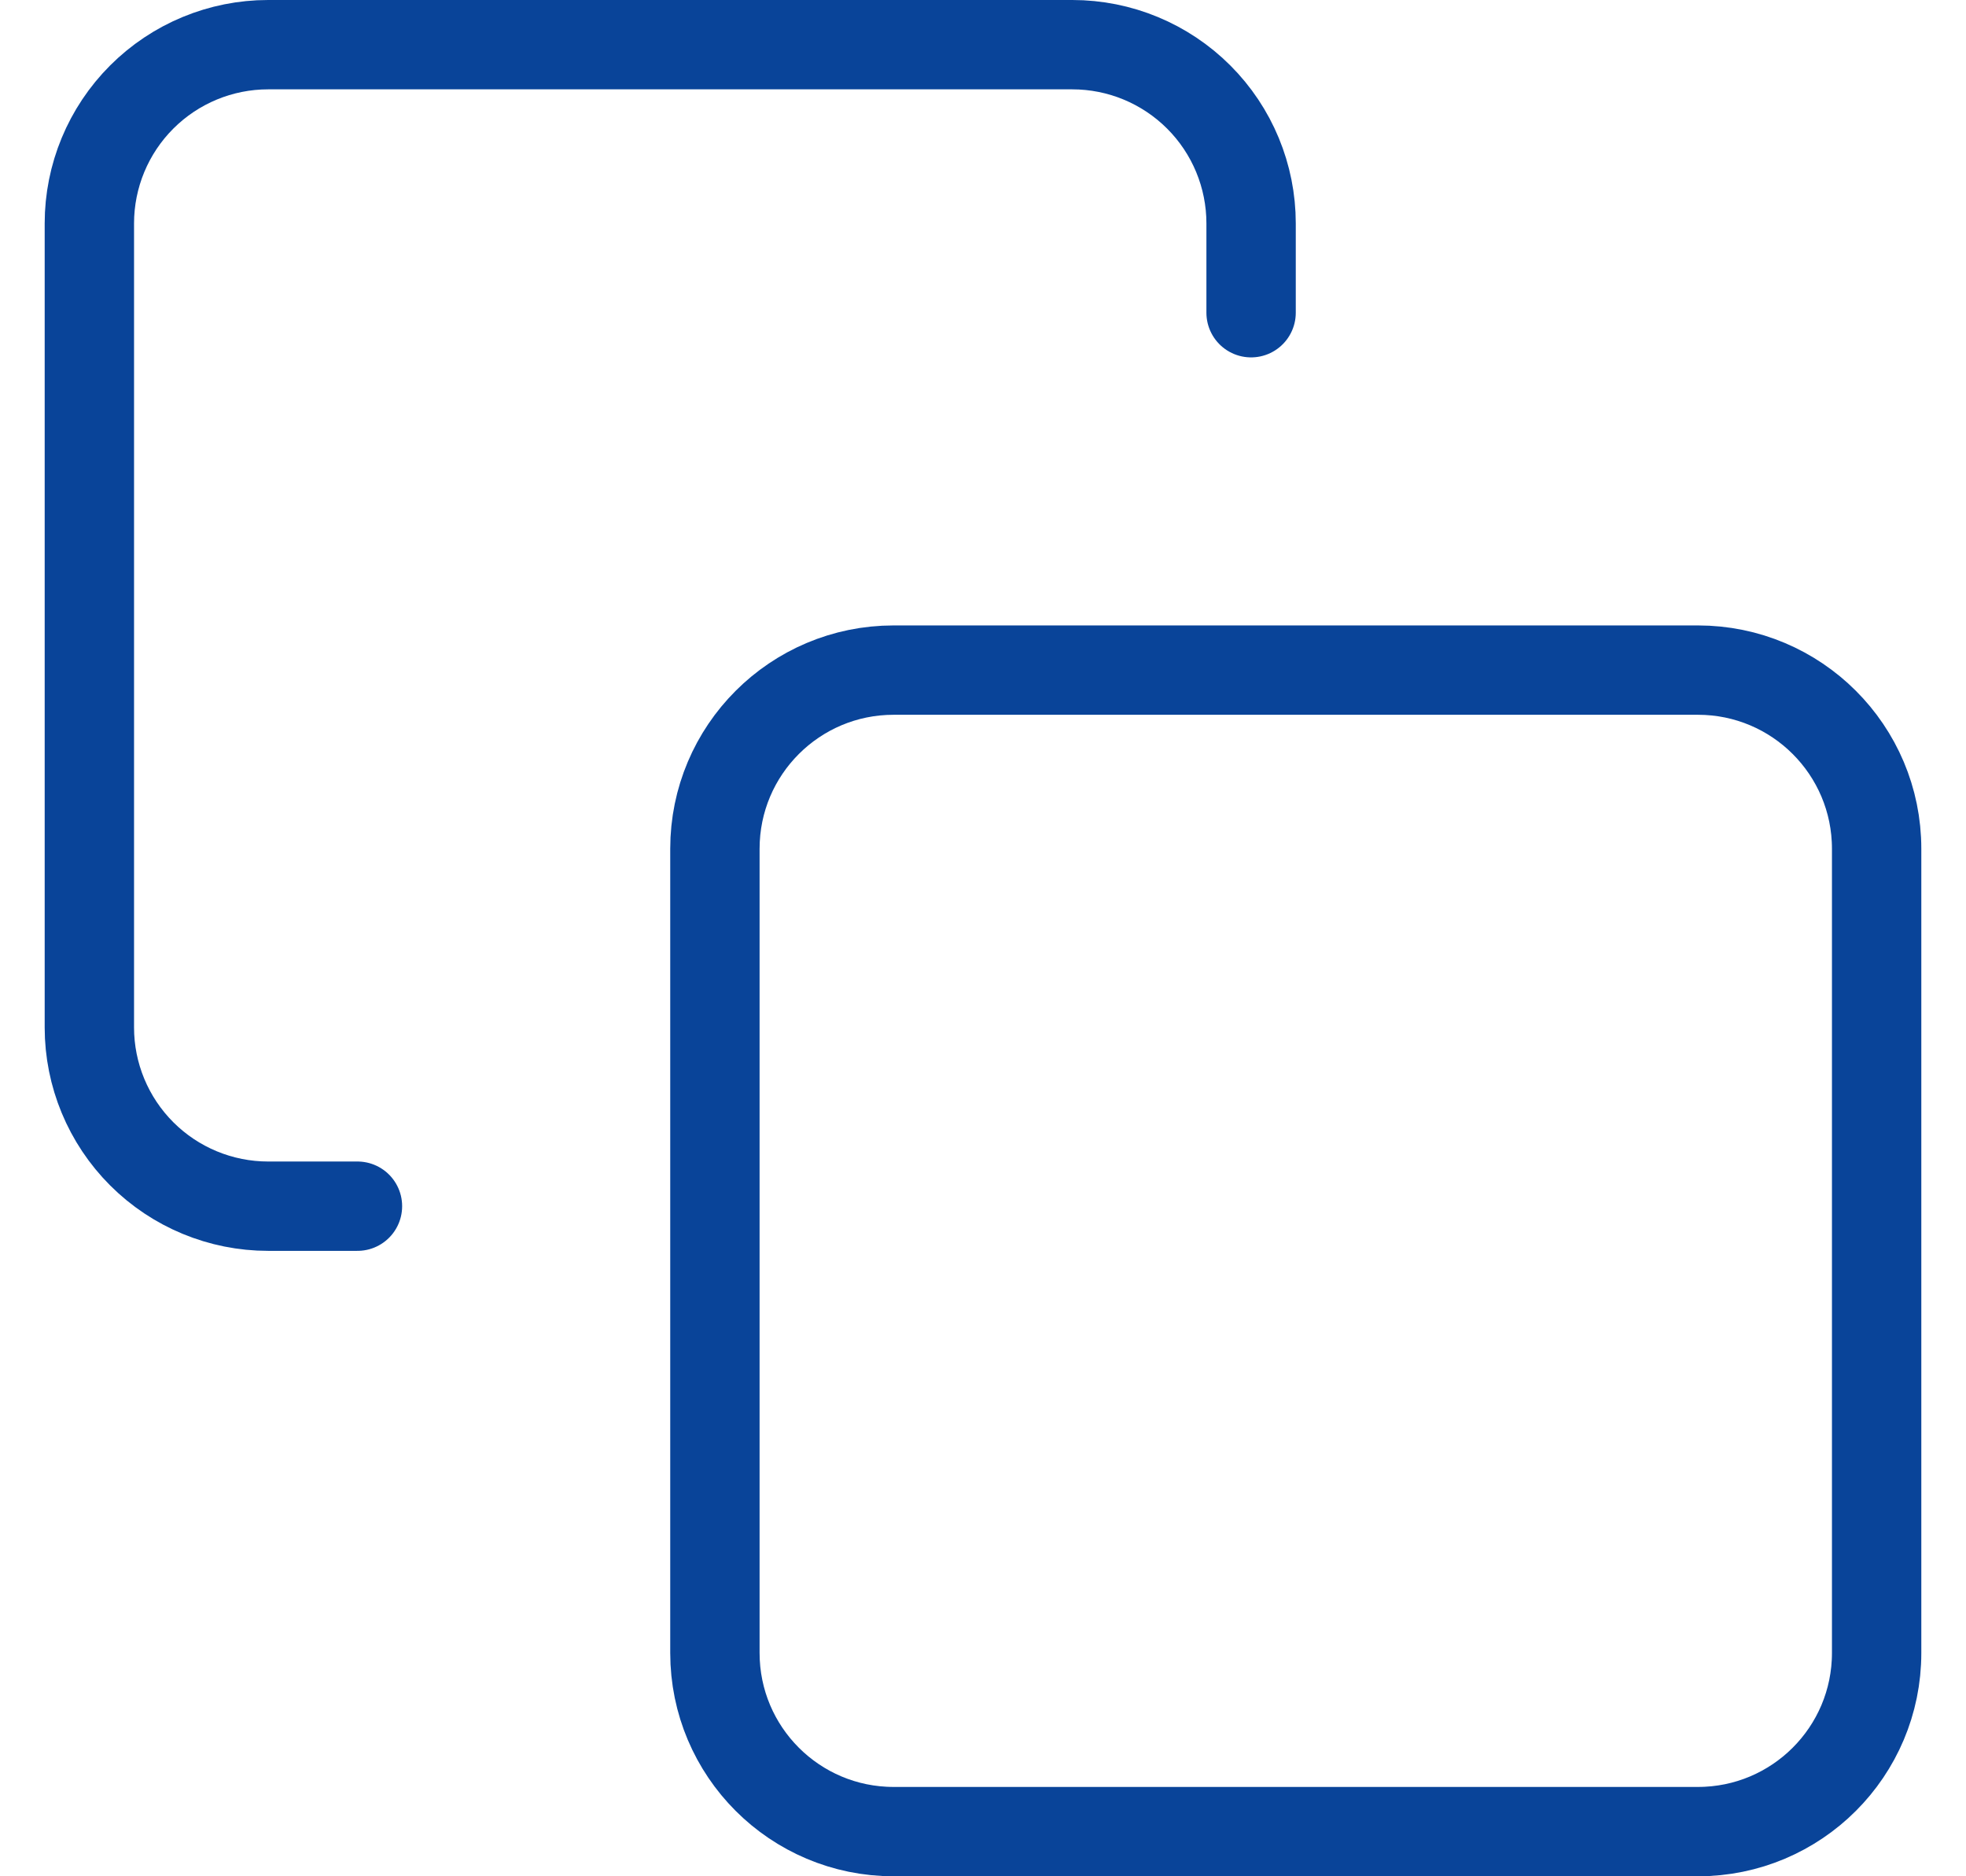 <svg width="22" height="21" viewBox="0 0 22 21" fill="none" xmlns="http://www.w3.org/2000/svg">
<path d="M4 13.5H3C2.47 13.5 1.961 13.289 1.586 12.914C1.211 12.539 1 12.03 1 11.5V2.5C1 1.97 1.211 1.461 1.586 1.086C1.961 0.711 2.47 0.5 3 0.5H12C12.53 0.5 13.039 0.711 13.414 1.086C13.789 1.461 14 1.97 14 2.5V3.5M10 7.5H19C20.105 7.5 21 8.395 21 9.5V18.5C21 19.605 20.105 20.5 19 20.5H10C8.895 20.5 8 19.605 8 18.5V9.5C8 8.395 8.895 7.5 10 7.5Z" stroke="#094499" stroke-linecap="round" stroke-linejoin="round"/>
</svg>
